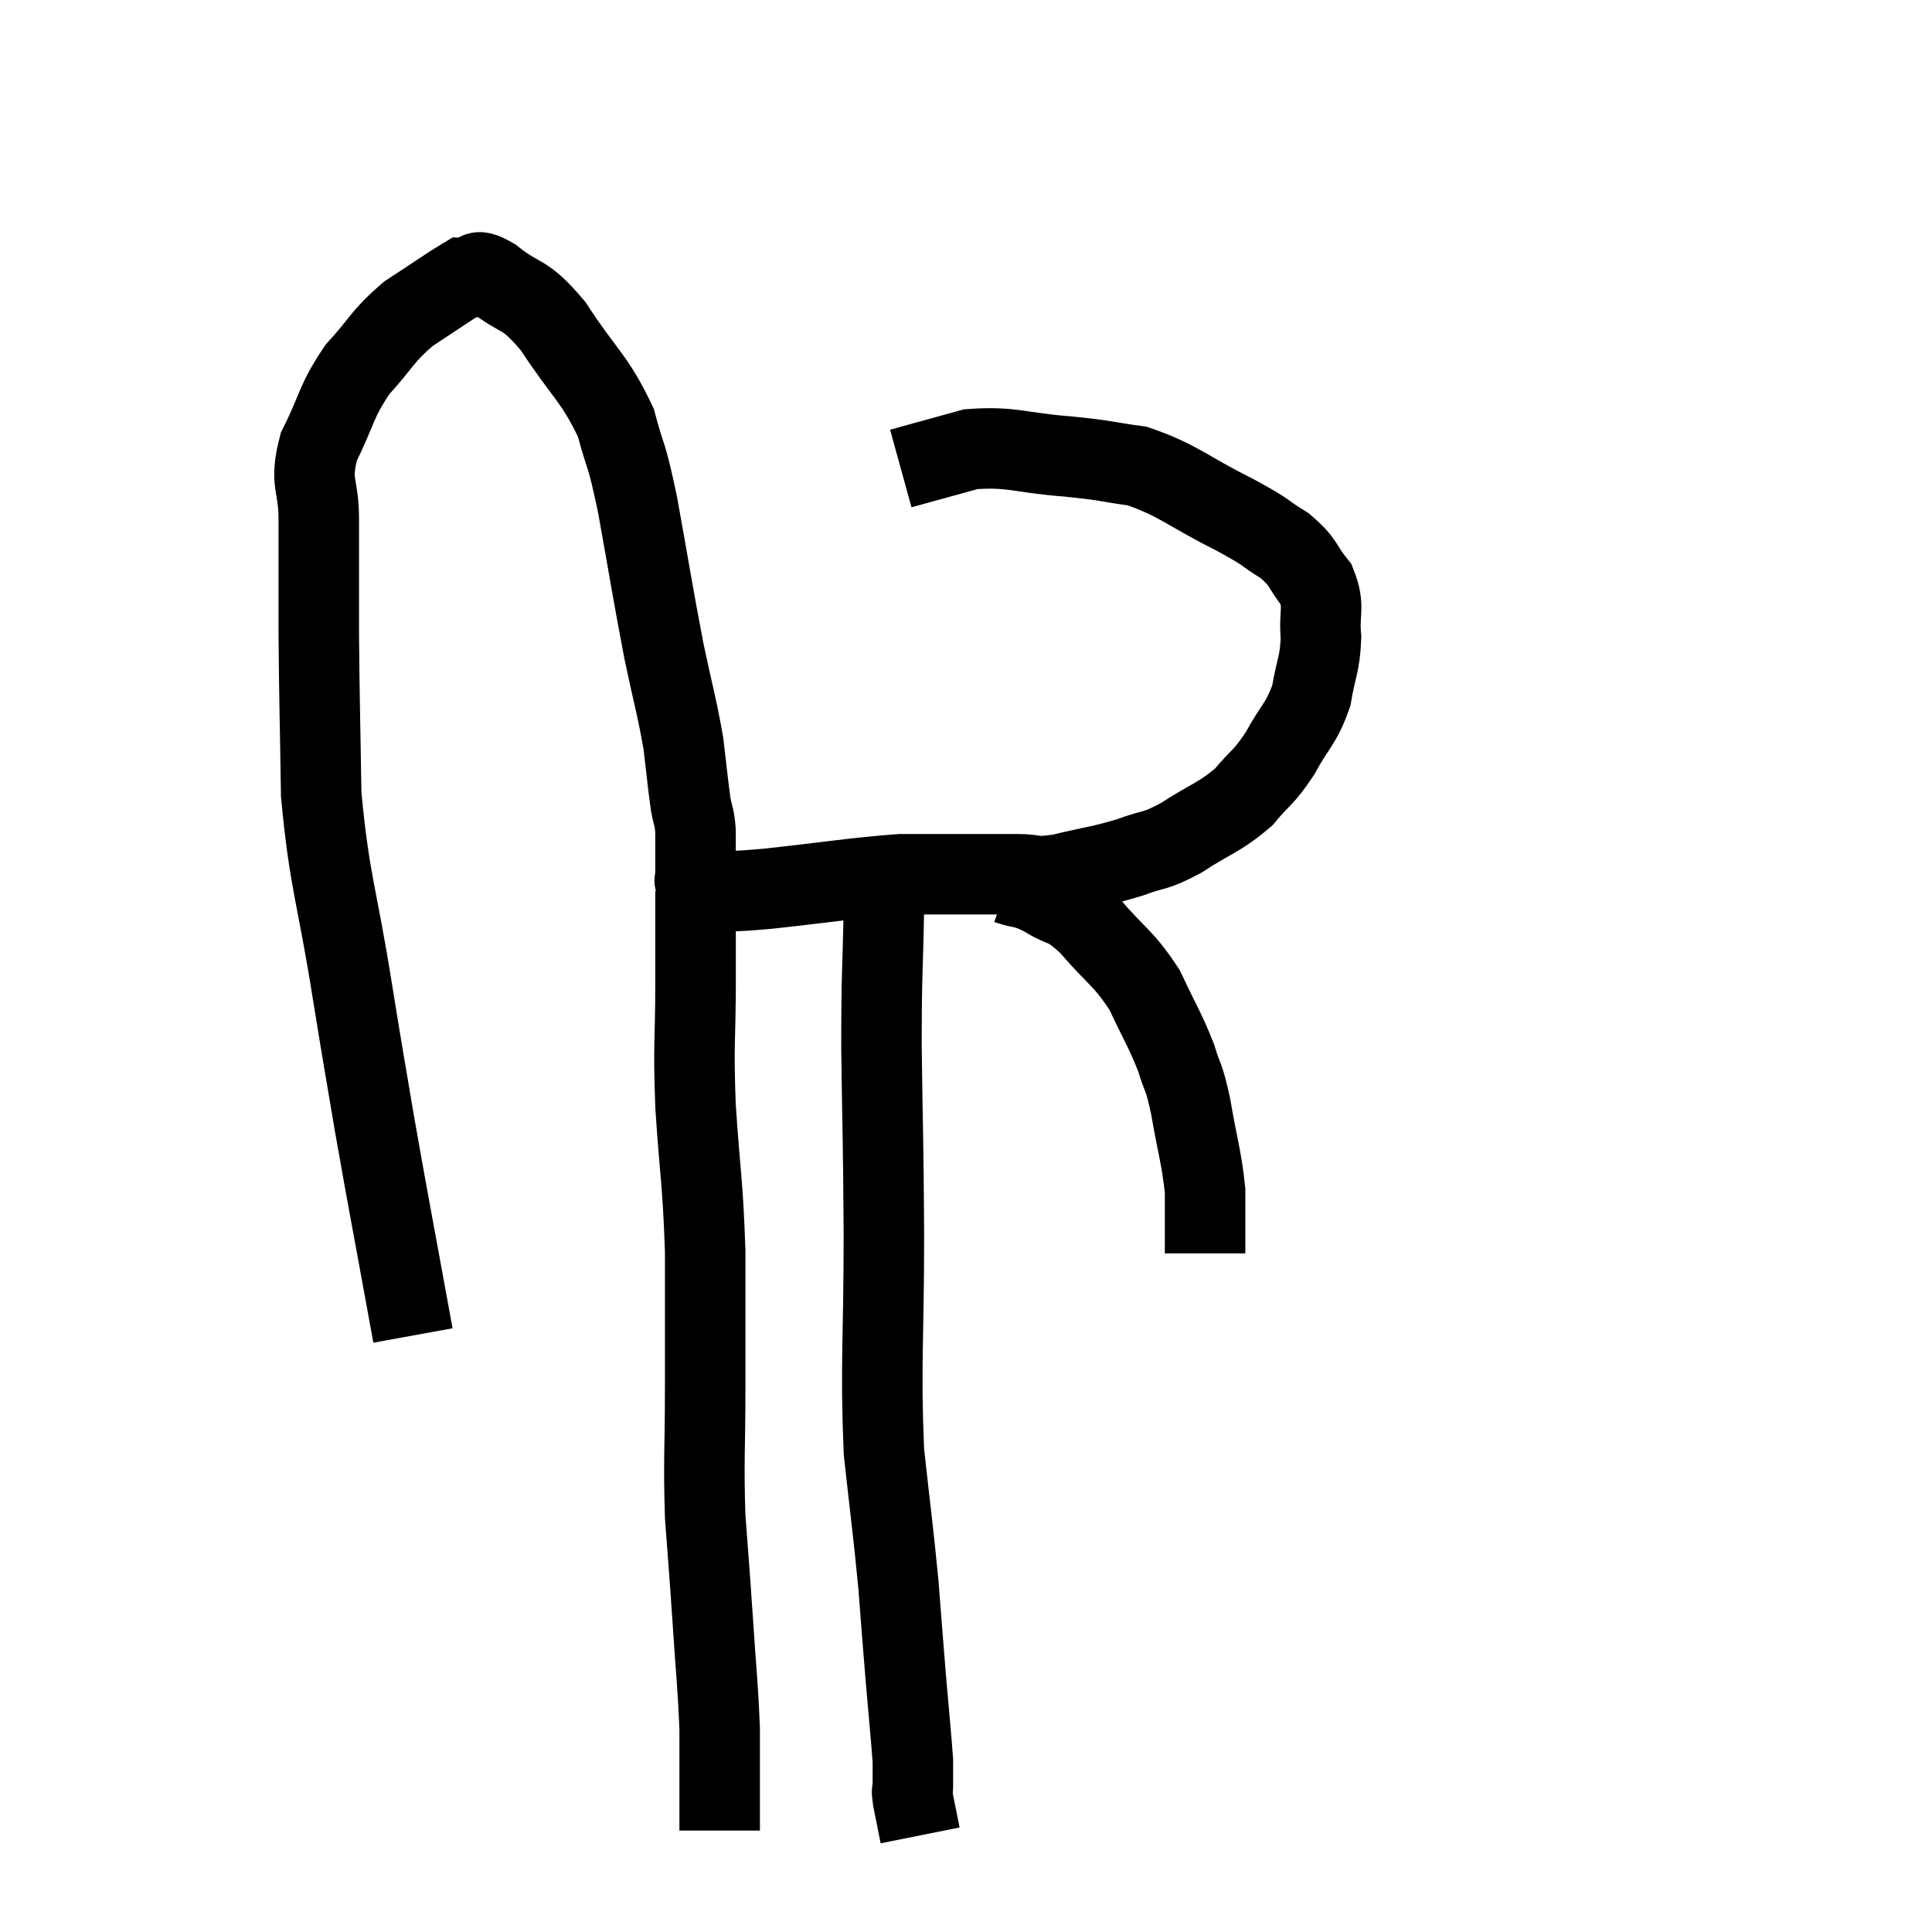<svg width="48" height="48" viewBox="0 0 48 48" xmlns="http://www.w3.org/2000/svg"><path d="M 10.26 33.18 C 9.78 30.54, 9.675 30.03, 9.3 27.9 C 9.03 26.28, 9.09 26.7, 8.76 24.66 C 8.37 22.2, 8.19 21.96, 7.98 19.74 C 7.95 17.76, 7.935 17.49, 7.92 15.78 C 7.92 14.34, 7.92 14.07, 7.92 12.9 C 7.92 12, 7.68 12.03, 7.92 11.1 C 8.4 10.14, 8.325 10.005, 8.88 9.18 C 9.51 8.49, 9.48 8.37, 10.14 7.8 C 10.83 7.35, 11.145 7.125, 11.52 6.9 C 11.58 6.9, 11.46 6.9, 11.64 6.9 C 11.94 6.9, 11.715 6.6, 12.24 6.9 C 12.99 7.5, 12.975 7.2, 13.74 8.1 C 14.52 9.3, 14.775 9.39, 15.3 10.5 C 15.57 11.52, 15.54 11.115, 15.84 12.54 C 16.17 14.37, 16.215 14.715, 16.5 16.2 C 16.74 17.34, 16.815 17.535, 16.98 18.48 C 17.07 19.23, 17.085 19.44, 17.16 19.98 C 17.22 20.31, 17.25 20.265, 17.28 20.64 C 17.28 21.06, 17.28 21.165, 17.28 21.48 C 17.28 21.69, 17.28 21.795, 17.28 21.9 C 17.28 21.9, 17.235 21.84, 17.28 21.9 C 17.37 22.02, 17.385 22.08, 17.46 22.14 C 17.52 22.14, 17.55 22.14, 17.58 22.14 C 17.58 22.14, 17.205 22.155, 17.58 22.14 C 18.33 22.11, 17.88 22.185, 19.08 22.08 C 20.73 21.9, 21.195 21.81, 22.38 21.72 C 23.1 21.72, 23.1 21.72, 23.82 21.72 C 24.54 21.72, 24.63 21.72, 25.26 21.72 C 25.8 21.72, 25.635 21.825, 26.34 21.72 C 27.21 21.51, 27.33 21.525, 28.08 21.3 C 28.71 21.06, 28.635 21.195, 29.34 20.82 C 30.12 20.31, 30.285 20.325, 30.9 19.8 C 31.35 19.26, 31.38 19.35, 31.8 18.72 C 32.19 18, 32.325 18, 32.58 17.28 C 32.7 16.56, 32.79 16.53, 32.82 15.84 C 32.76 15.18, 32.925 15.09, 32.7 14.52 C 32.31 14.04, 32.43 13.995, 31.92 13.56 C 31.29 13.17, 31.575 13.275, 30.66 12.78 C 29.46 12.18, 29.295 11.94, 28.26 11.58 C 27.39 11.46, 27.555 11.445, 26.52 11.34 C 25.32 11.25, 25.155 11.085, 24.12 11.16 C 23.25 11.4, 22.815 11.52, 22.38 11.64 L 22.38 11.64" fill="none" stroke="black" stroke-width="2"></path><path d="M 25.02 21.96 C 25.47 22.11, 25.41 22.005, 25.92 22.26 C 26.49 22.62, 26.43 22.395, 27.06 22.98 C 27.75 23.79, 27.9 23.775, 28.44 24.6 C 28.83 25.44, 28.935 25.56, 29.22 26.28 C 29.4 26.88, 29.4 26.655, 29.58 27.48 C 29.76 28.53, 29.85 28.74, 29.94 29.58 C 29.94 30.21, 29.94 30.495, 29.94 30.84 C 29.94 30.9, 29.94 30.885, 29.94 30.96 L 29.94 31.14" fill="none" stroke="black" stroke-width="2"></path><path d="M 17.28 22.14 C 17.28 23.28, 17.28 23.085, 17.28 24.42 C 17.28 25.95, 17.22 25.815, 17.28 27.48 C 17.4 29.28, 17.46 29.34, 17.52 31.08 C 17.52 32.76, 17.52 32.79, 17.52 34.44 C 17.52 36.06, 17.475 36.255, 17.52 37.68 C 17.61 38.91, 17.61 38.82, 17.7 40.14 C 17.79 41.55, 17.835 41.82, 17.88 42.96 C 17.88 43.83, 17.88 44.235, 17.88 44.7 C 17.88 44.76, 17.88 44.67, 17.88 44.82 C 17.88 45.06, 17.88 45.135, 17.88 45.3 C 17.88 45.39, 17.88 45.435, 17.88 45.48 L 17.88 45.48" fill="none" stroke="black" stroke-width="2"></path><path d="M 21.96 22.56 C 21.93 24.3, 21.9 24.015, 21.9 26.04 C 21.93 28.35, 21.945 28.155, 21.96 30.66 C 21.96 33.36, 21.87 33.885, 21.96 36.06 C 22.14 37.71, 22.185 37.965, 22.32 39.36 C 22.41 40.5, 22.41 40.545, 22.5 41.64 C 22.59 42.69, 22.635 43.125, 22.68 43.74 C 22.68 43.92, 22.68 43.935, 22.68 44.1 C 22.68 44.25, 22.68 44.325, 22.68 44.4 C 22.68 44.4, 22.68 44.4, 22.68 44.4 C 22.68 44.4, 22.68 44.325, 22.68 44.4 C 22.68 44.55, 22.635 44.4, 22.68 44.7 C 22.77 45.15, 22.815 45.375, 22.86 45.6 L 22.86 45.6" fill="none" stroke="black" stroke-width="2"></path></svg>